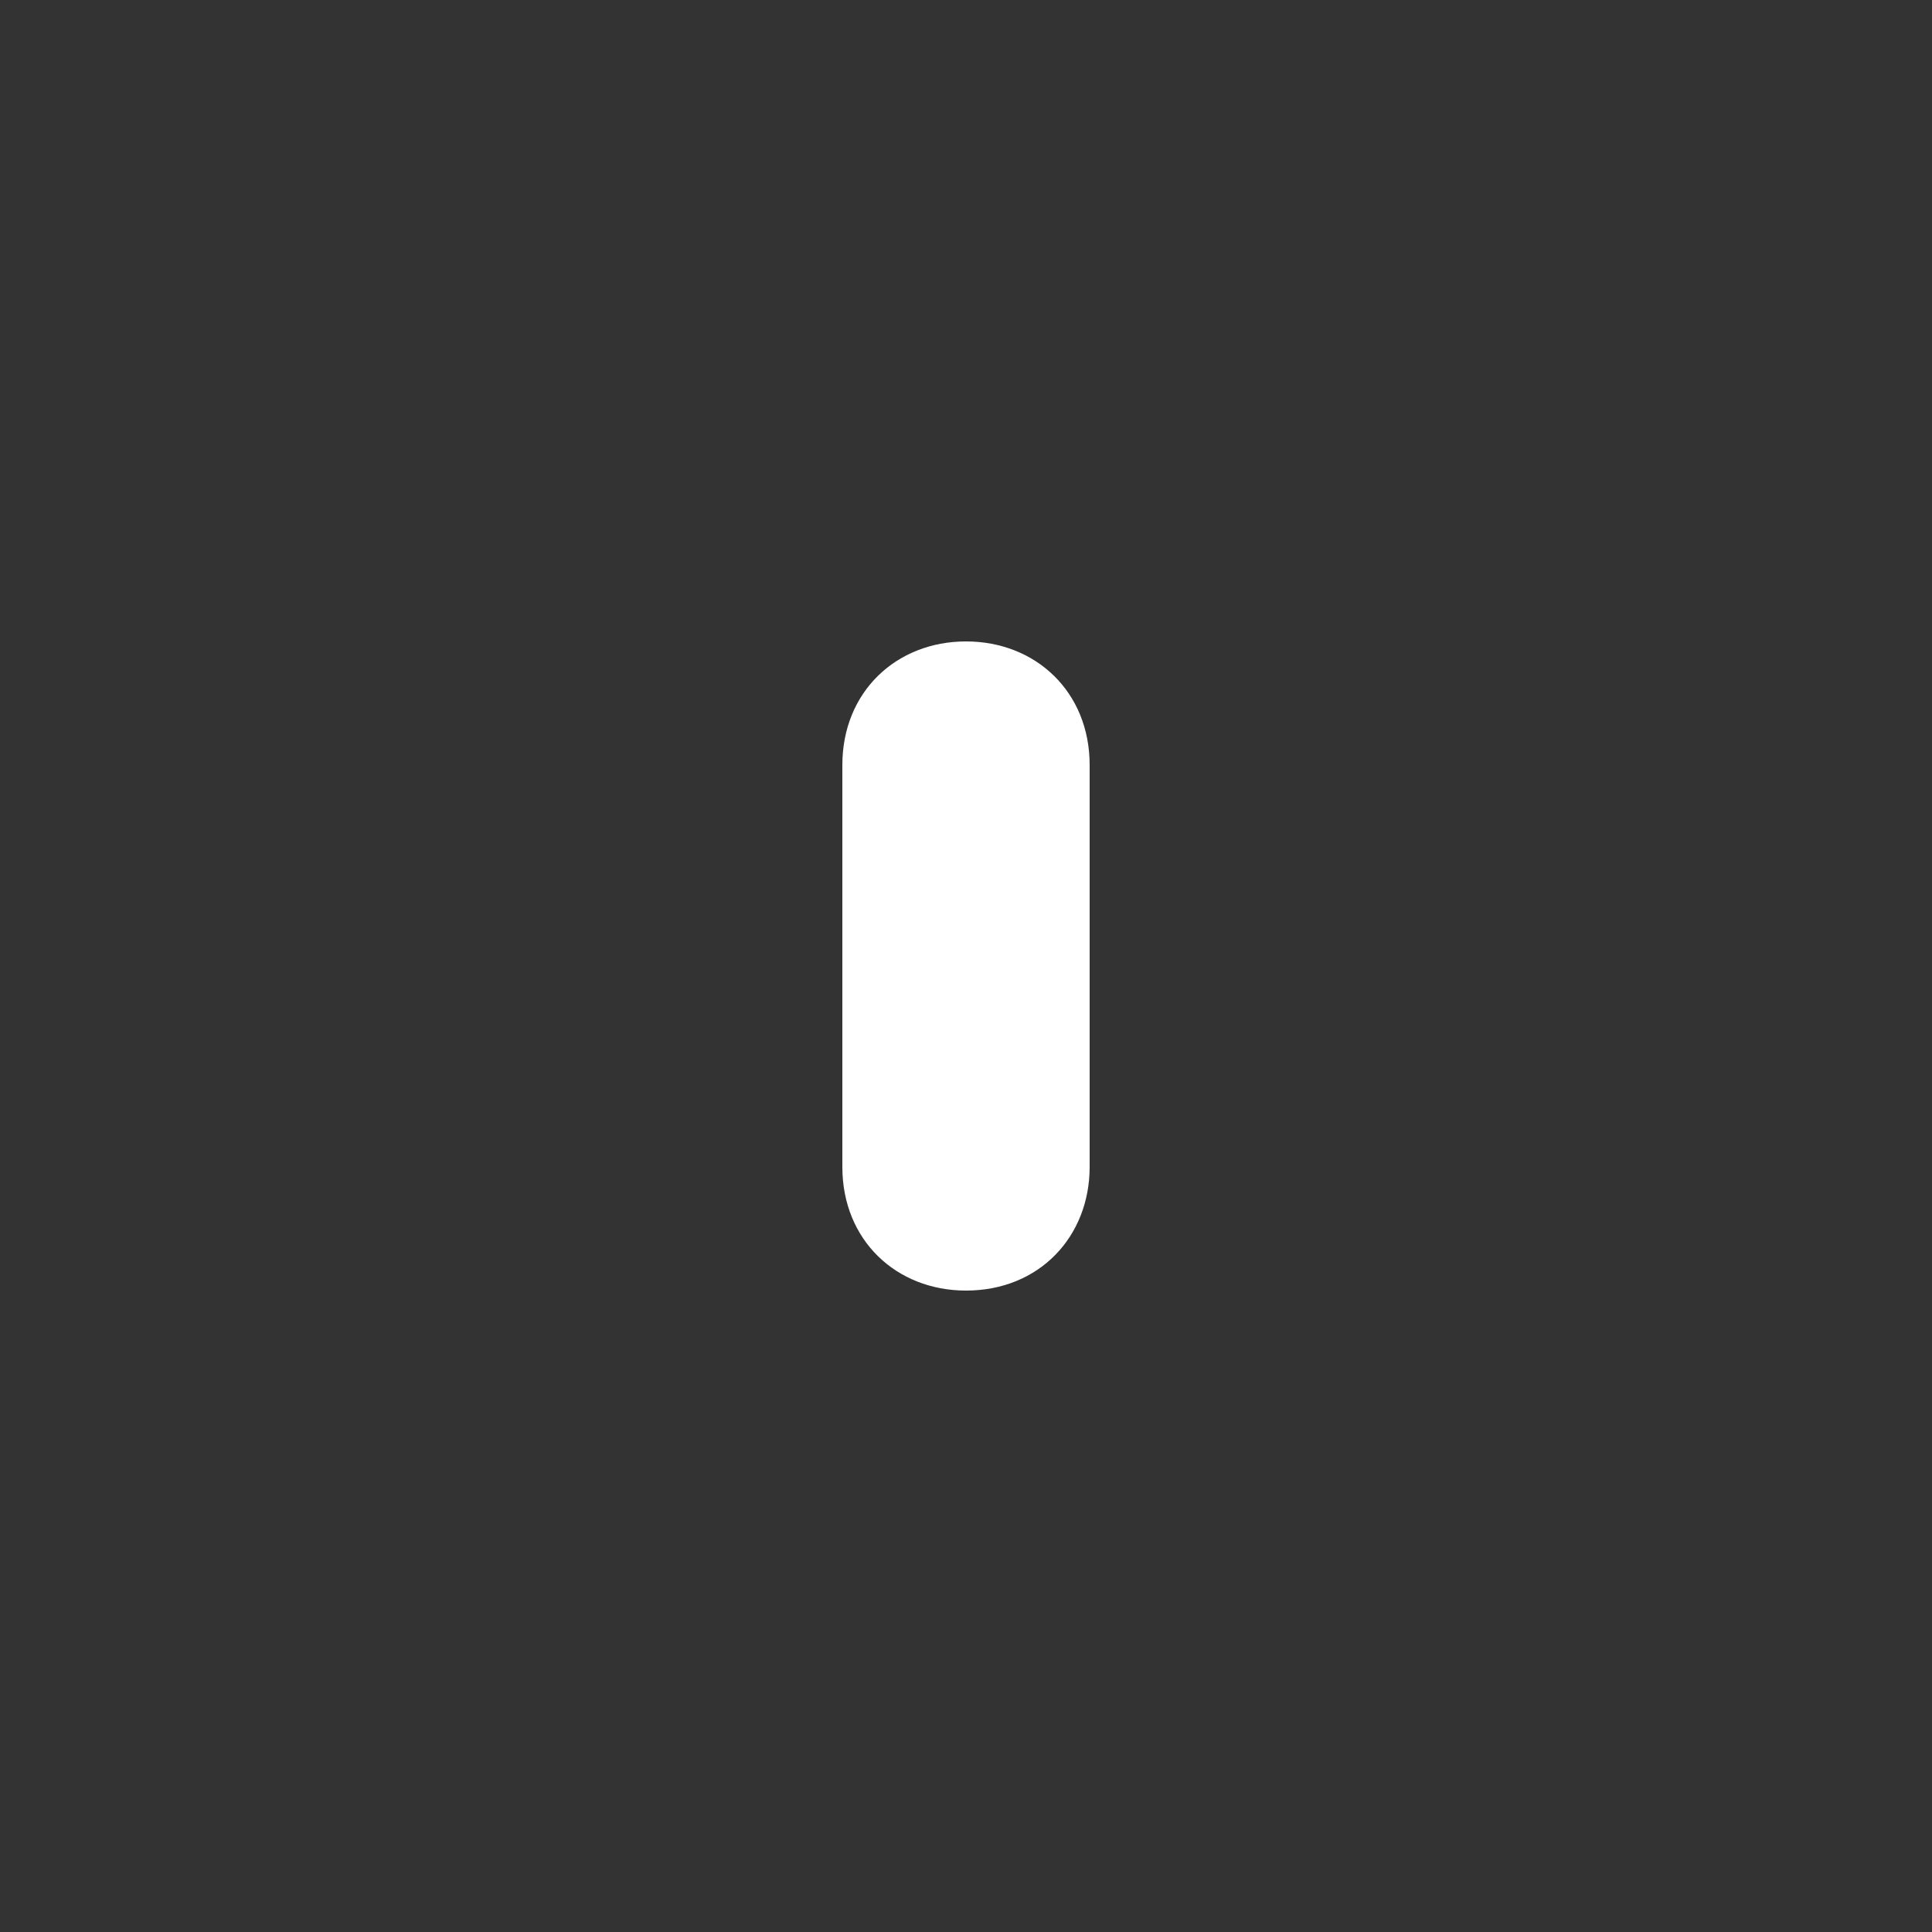 <?xml version="1.0" encoding="utf-8"?>
<!-- Generator: Adobe Illustrator 23.0.0, SVG Export Plug-In . SVG Version: 6.00 Build 0)  -->
<svg version="1.0" id="Layer_1" xmlns="http://www.w3.org/2000/svg" xmlns:xlink="http://www.w3.org/1999/xlink" x="0px" y="0px"
	 width="50px" height="50px" viewBox="0 0 50 50" enable-background="new 0 0 50 50" xml:space="preserve">
<rect x="0" y="0" width="50" height="50" fill="#333333" stroke="none"/>
<path id="_3months_1_" fill="#FFFFFF" d="M21.8,19.8c0,5.6,0,4.9,0,10.4c0,1.9,1.4,3.2,3.2,3.2c1.9,0,3.2-1.4,3.2-3.2l0,0
	c0-5.6,0-4.9,0-10.4c0-1.9-1.4-3.2-3.2-3.2S21.8,17.9,21.8,19.8z"/>
</svg>
